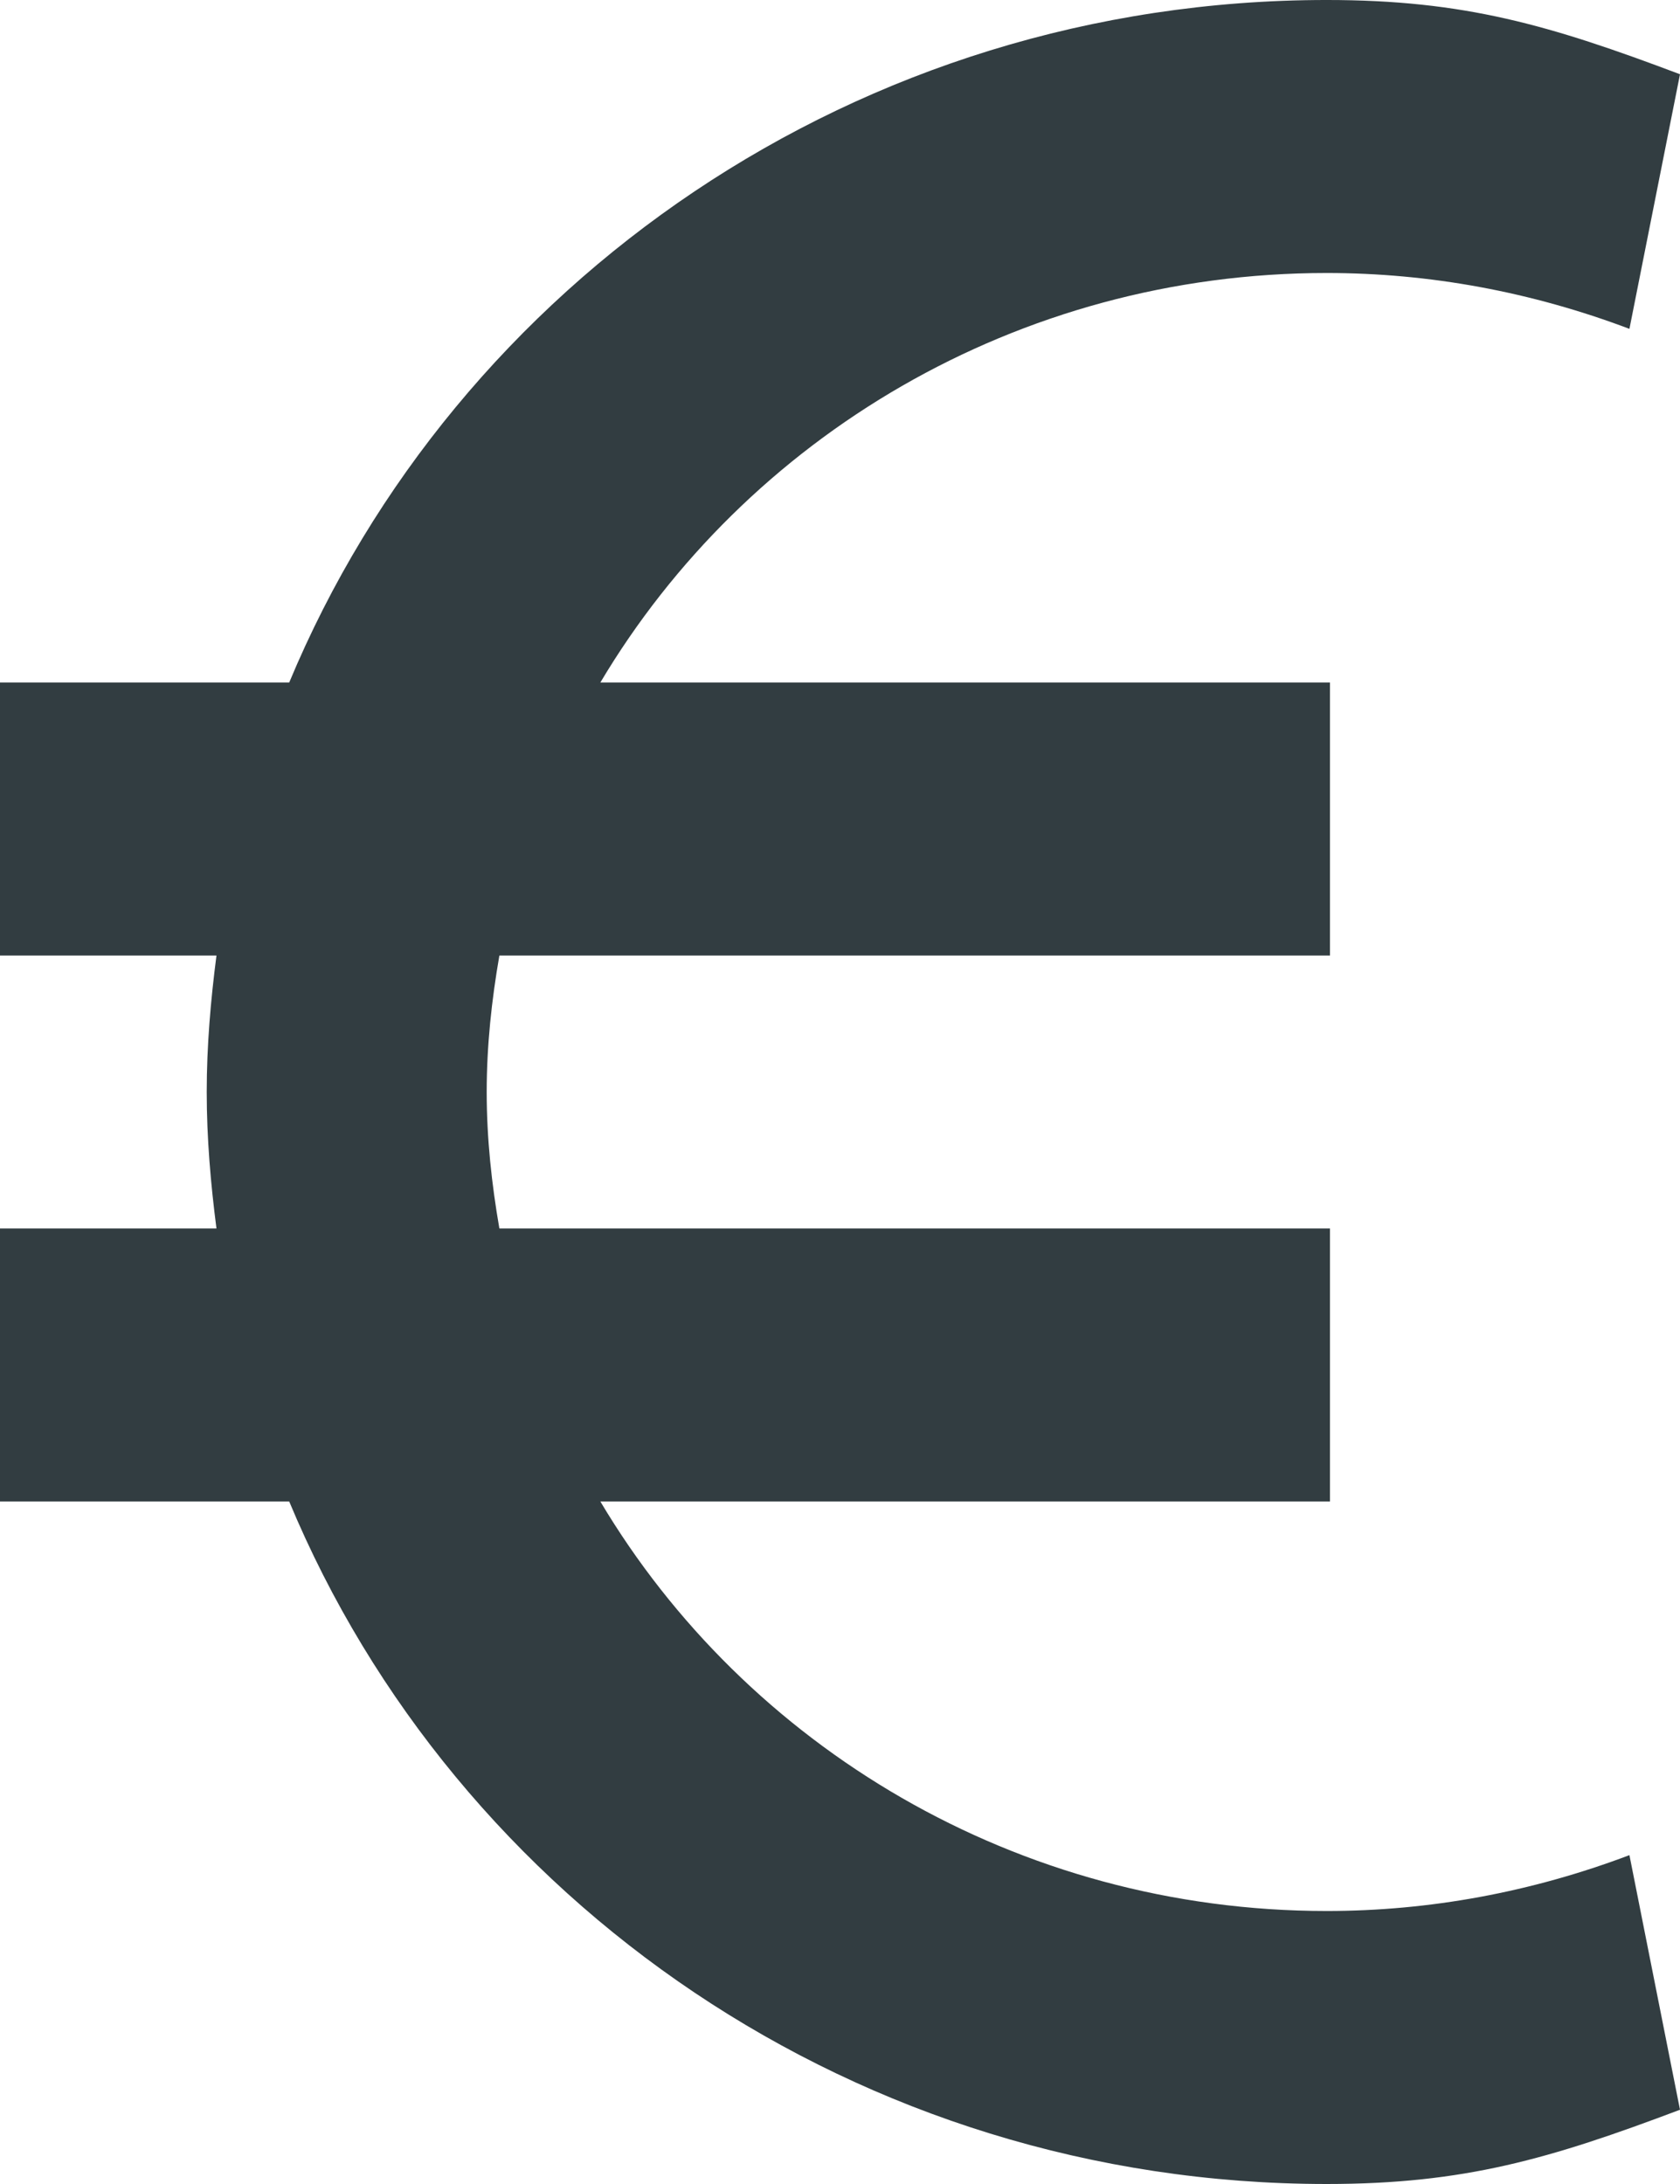 <svg width="20" height="26" viewBox="0 0 20 26" fill="none" xmlns="http://www.w3.org/2000/svg">
<path fill-rule="evenodd" clip-rule="evenodd" d="M15.794 22.75C12.102 22.75 8.879 20.784 7.147 17.875H15.833V14.625H5.945C5.853 14.095 5.794 13.555 5.794 13C5.794 12.445 5.853 11.905 5.945 11.375H15.833V8.125H7.147C8.879 5.215 12.102 3.25 15.794 3.25C17.018 3.25 18.231 3.474 19.398 3.915L20 0.884C18.447 0.298 17.432 -6.10352e-05 15.794 -6.10352e-05C10.211 -6.10352e-05 5.426 3.367 3.443 8.125H0V11.375H2.577C2.508 11.909 2.461 12.448 2.461 13C2.461 13.551 2.508 14.091 2.577 14.625H0V17.875H3.443C5.426 22.633 10.211 26 15.794 26C17.432 26 18.447 25.702 20 25.116L19.398 22.085C18.231 22.526 17.018 22.75 15.794 22.75Z" fill="#323D41"/>
</svg>
